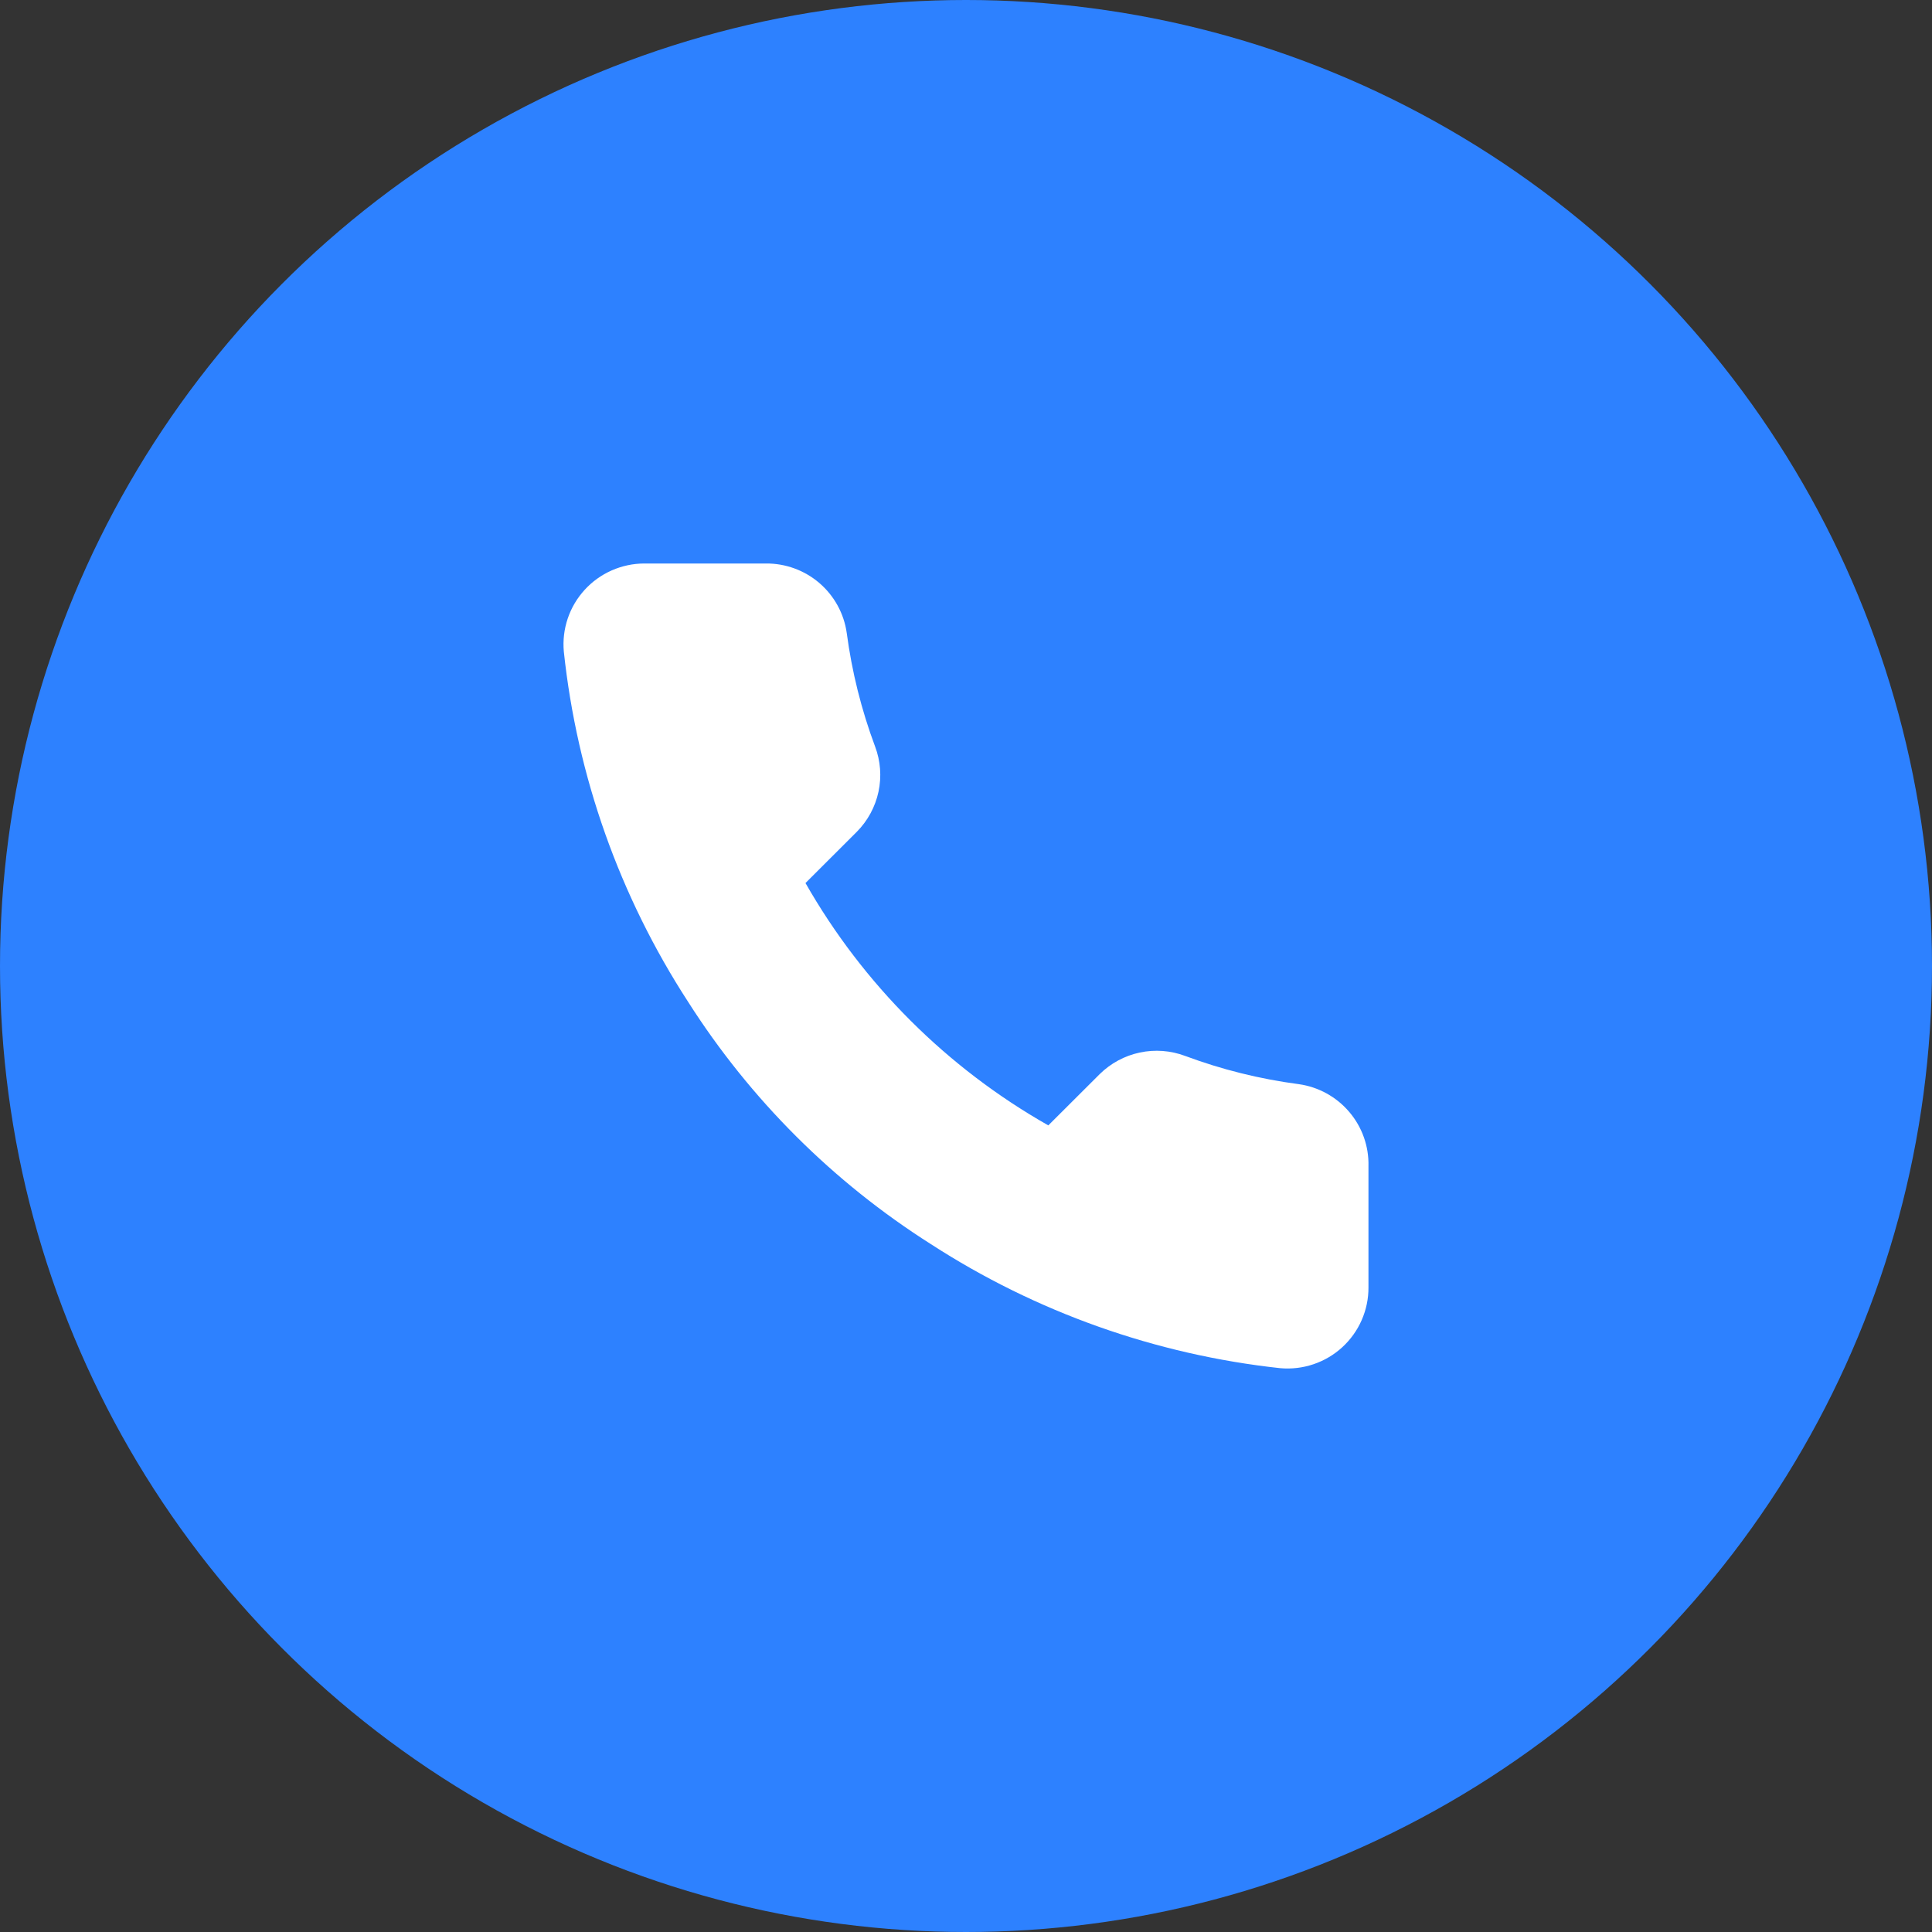 <svg width="48" height="48" viewBox="0 0 48 48" fill="none" xmlns="http://www.w3.org/2000/svg">
<rect x="0" y="0" width="48" height="48" fill="#333333" stroke="none"/>
<circle cx="24" cy="24" r="24" fill="#2D81FF"/>
<path d="M33.999 28.974V31.985C34.001 32.264 33.943 32.541 33.831 32.797C33.719 33.053 33.554 33.283 33.348 33.472C33.142 33.661 32.898 33.805 32.633 33.894C32.367 33.984 32.086 34.017 31.807 33.992C28.713 33.656 25.74 32.601 23.129 30.911C20.699 29.37 18.639 27.314 17.095 24.889C15.396 22.271 14.338 19.29 14.008 16.188C13.983 15.91 14.016 15.631 14.105 15.367C14.194 15.102 14.338 14.86 14.526 14.654C14.714 14.448 14.943 14.284 15.199 14.171C15.454 14.059 15.73 14 16.009 14H19.026C19.514 13.995 19.987 14.168 20.357 14.485C20.727 14.803 20.969 15.244 21.037 15.726C21.165 16.69 21.401 17.636 21.741 18.546C21.877 18.906 21.906 19.296 21.826 19.671C21.745 20.047 21.559 20.391 21.289 20.664L20.012 21.939C21.443 24.451 23.528 26.532 26.045 27.96L27.322 26.686C27.596 26.416 27.941 26.23 28.317 26.15C28.693 26.07 29.084 26.099 29.444 26.234C30.356 26.574 31.304 26.809 32.27 26.936C32.758 27.005 33.204 27.251 33.523 27.627C33.842 28.002 34.012 28.482 33.999 28.974Z" fill="white"/>
</svg>
